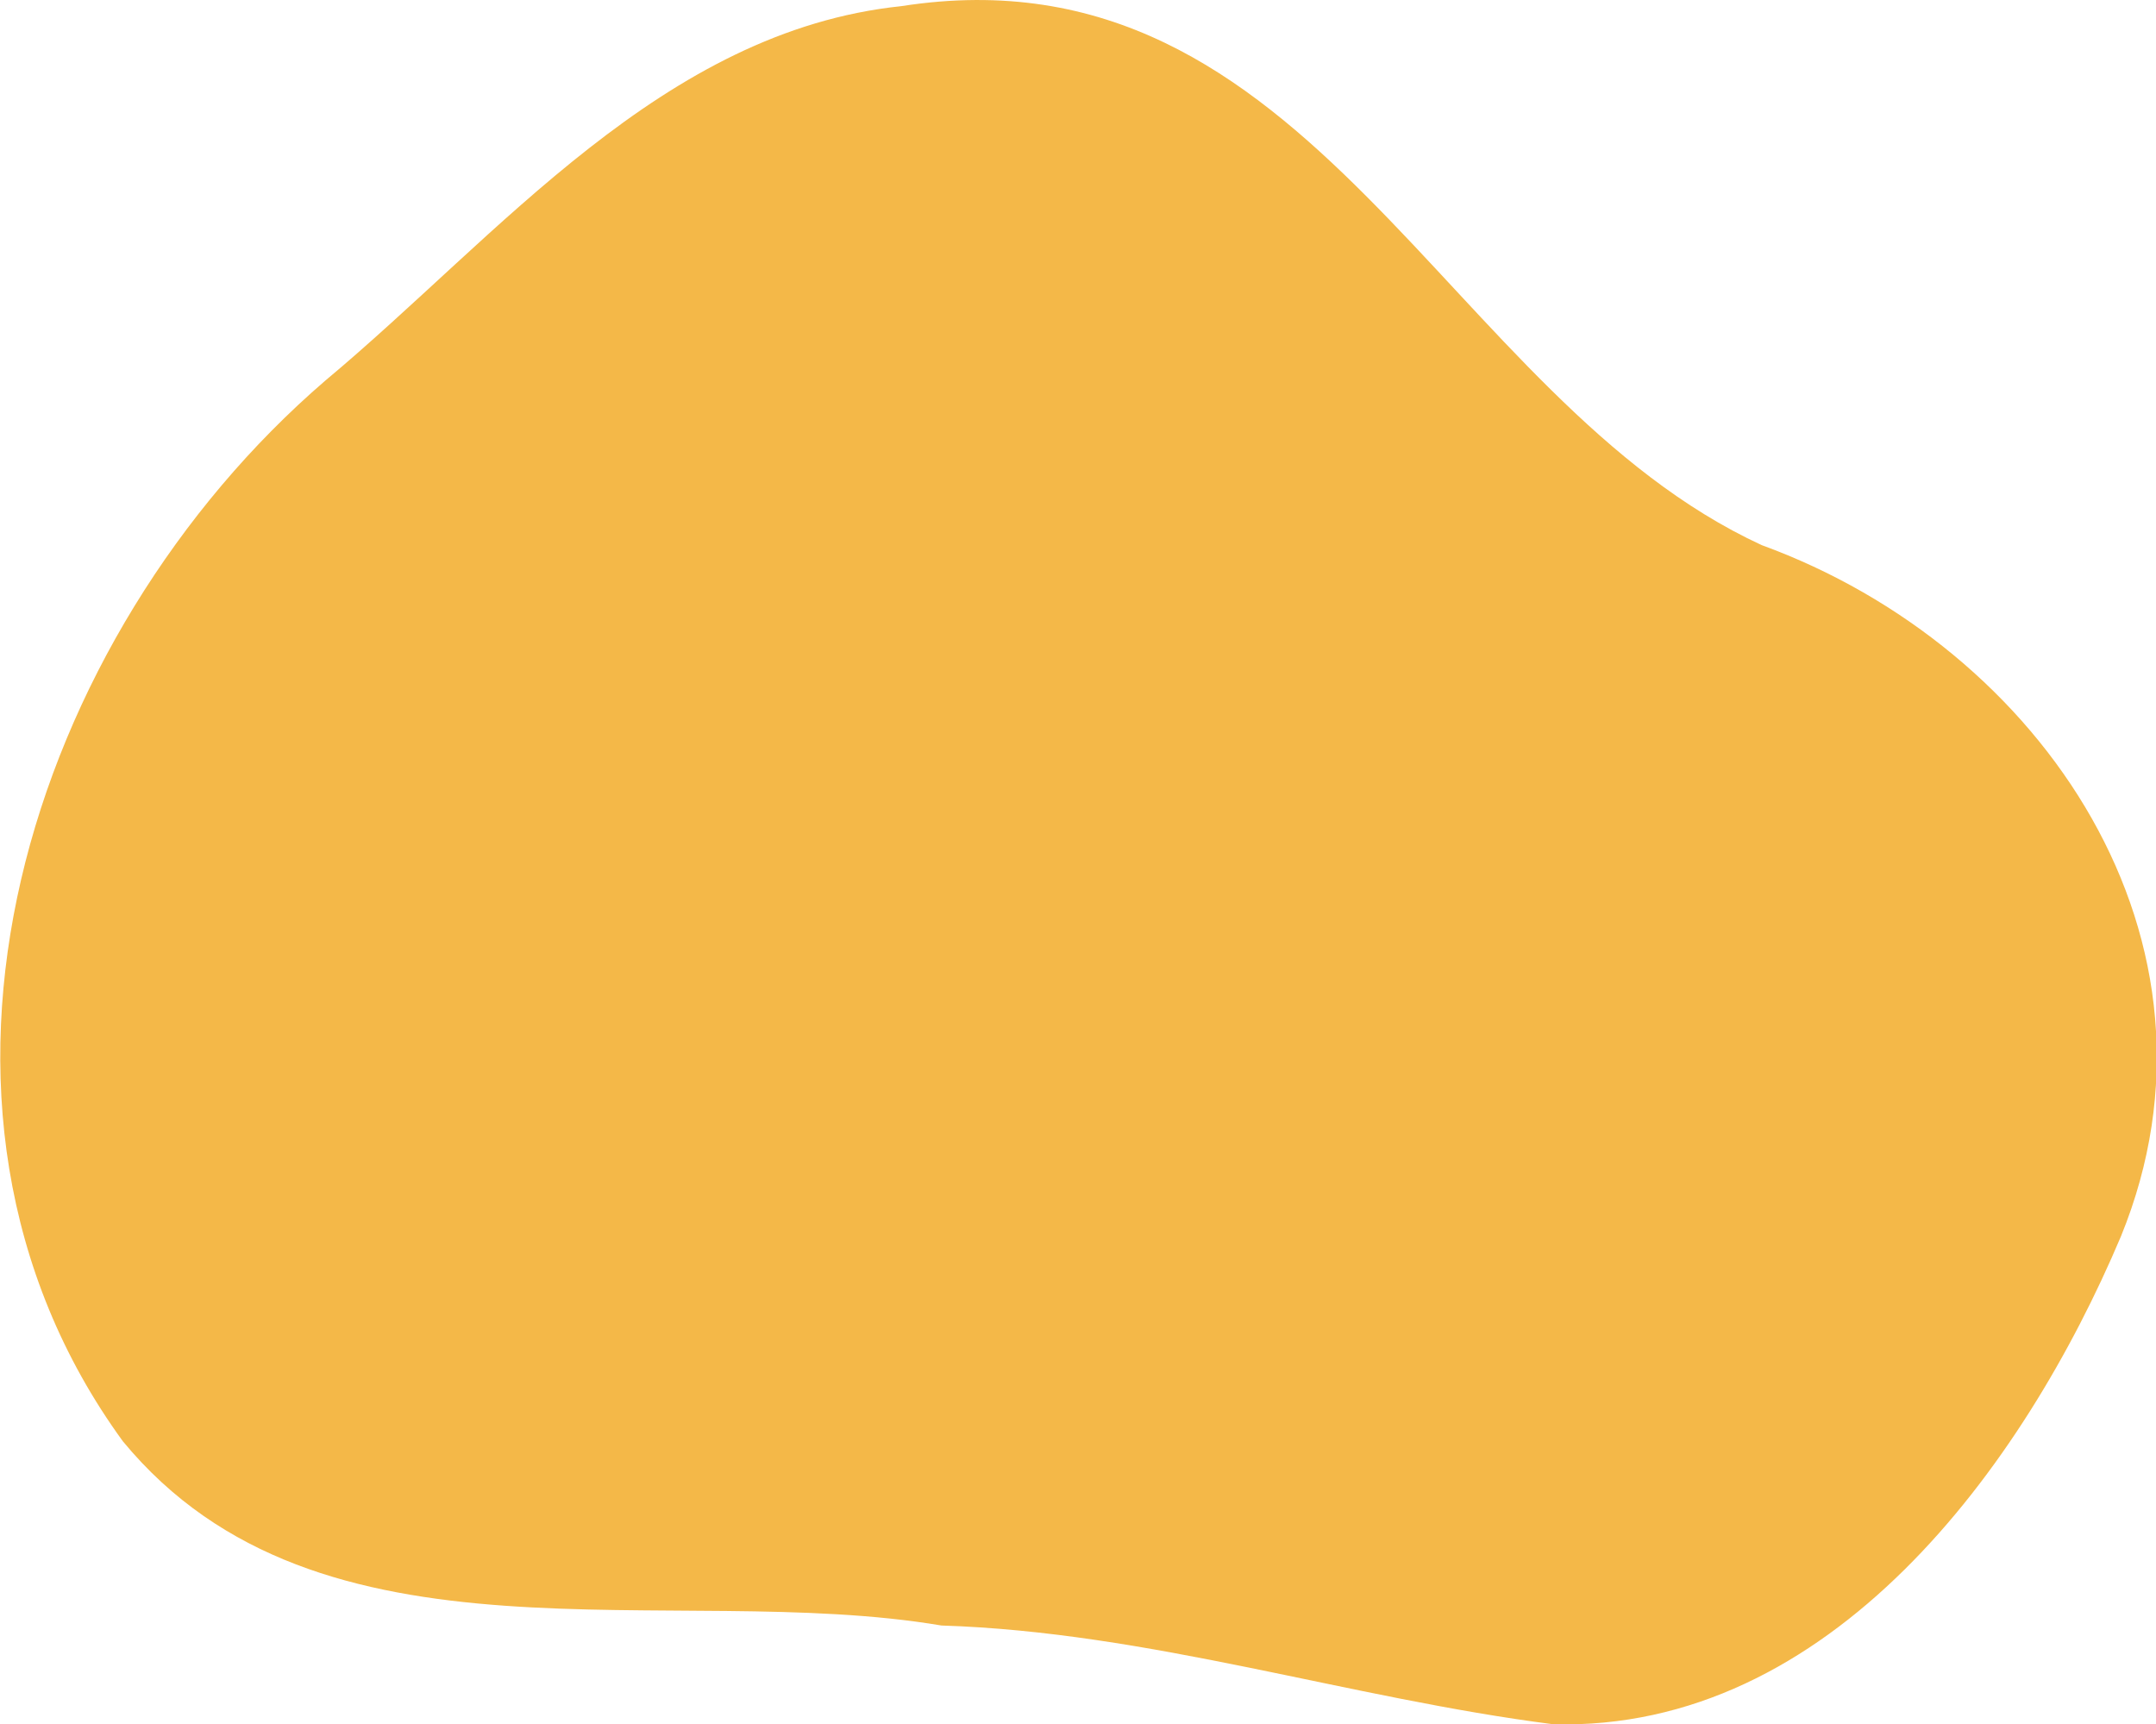 <svg data-name="Слой 1" xmlns="http://www.w3.org/2000/svg" viewBox="0 0 105.25 84.17"><defs><clipPath id="a"><path fill="none" d="M0 0h105.25v84.17H0z"/></clipPath></defs><g clip-path="url(#a)"><path d="M44 .3c20.07-3.13 26.52 19.16 42 26.31 13.72 5 23.41 19.34 17.54 33.74-4.77 11.29-14.19 24.18-27.72 23.82-10-1.28-19.7-4.5-29.86-4.82C32.73 77.12 15.61 82 6 70.36-6 53.87 1.45 31 15.88 18.58 24.4 11.47 32.34 1.52 44 .3" fill="#f4b848"/></g></svg>